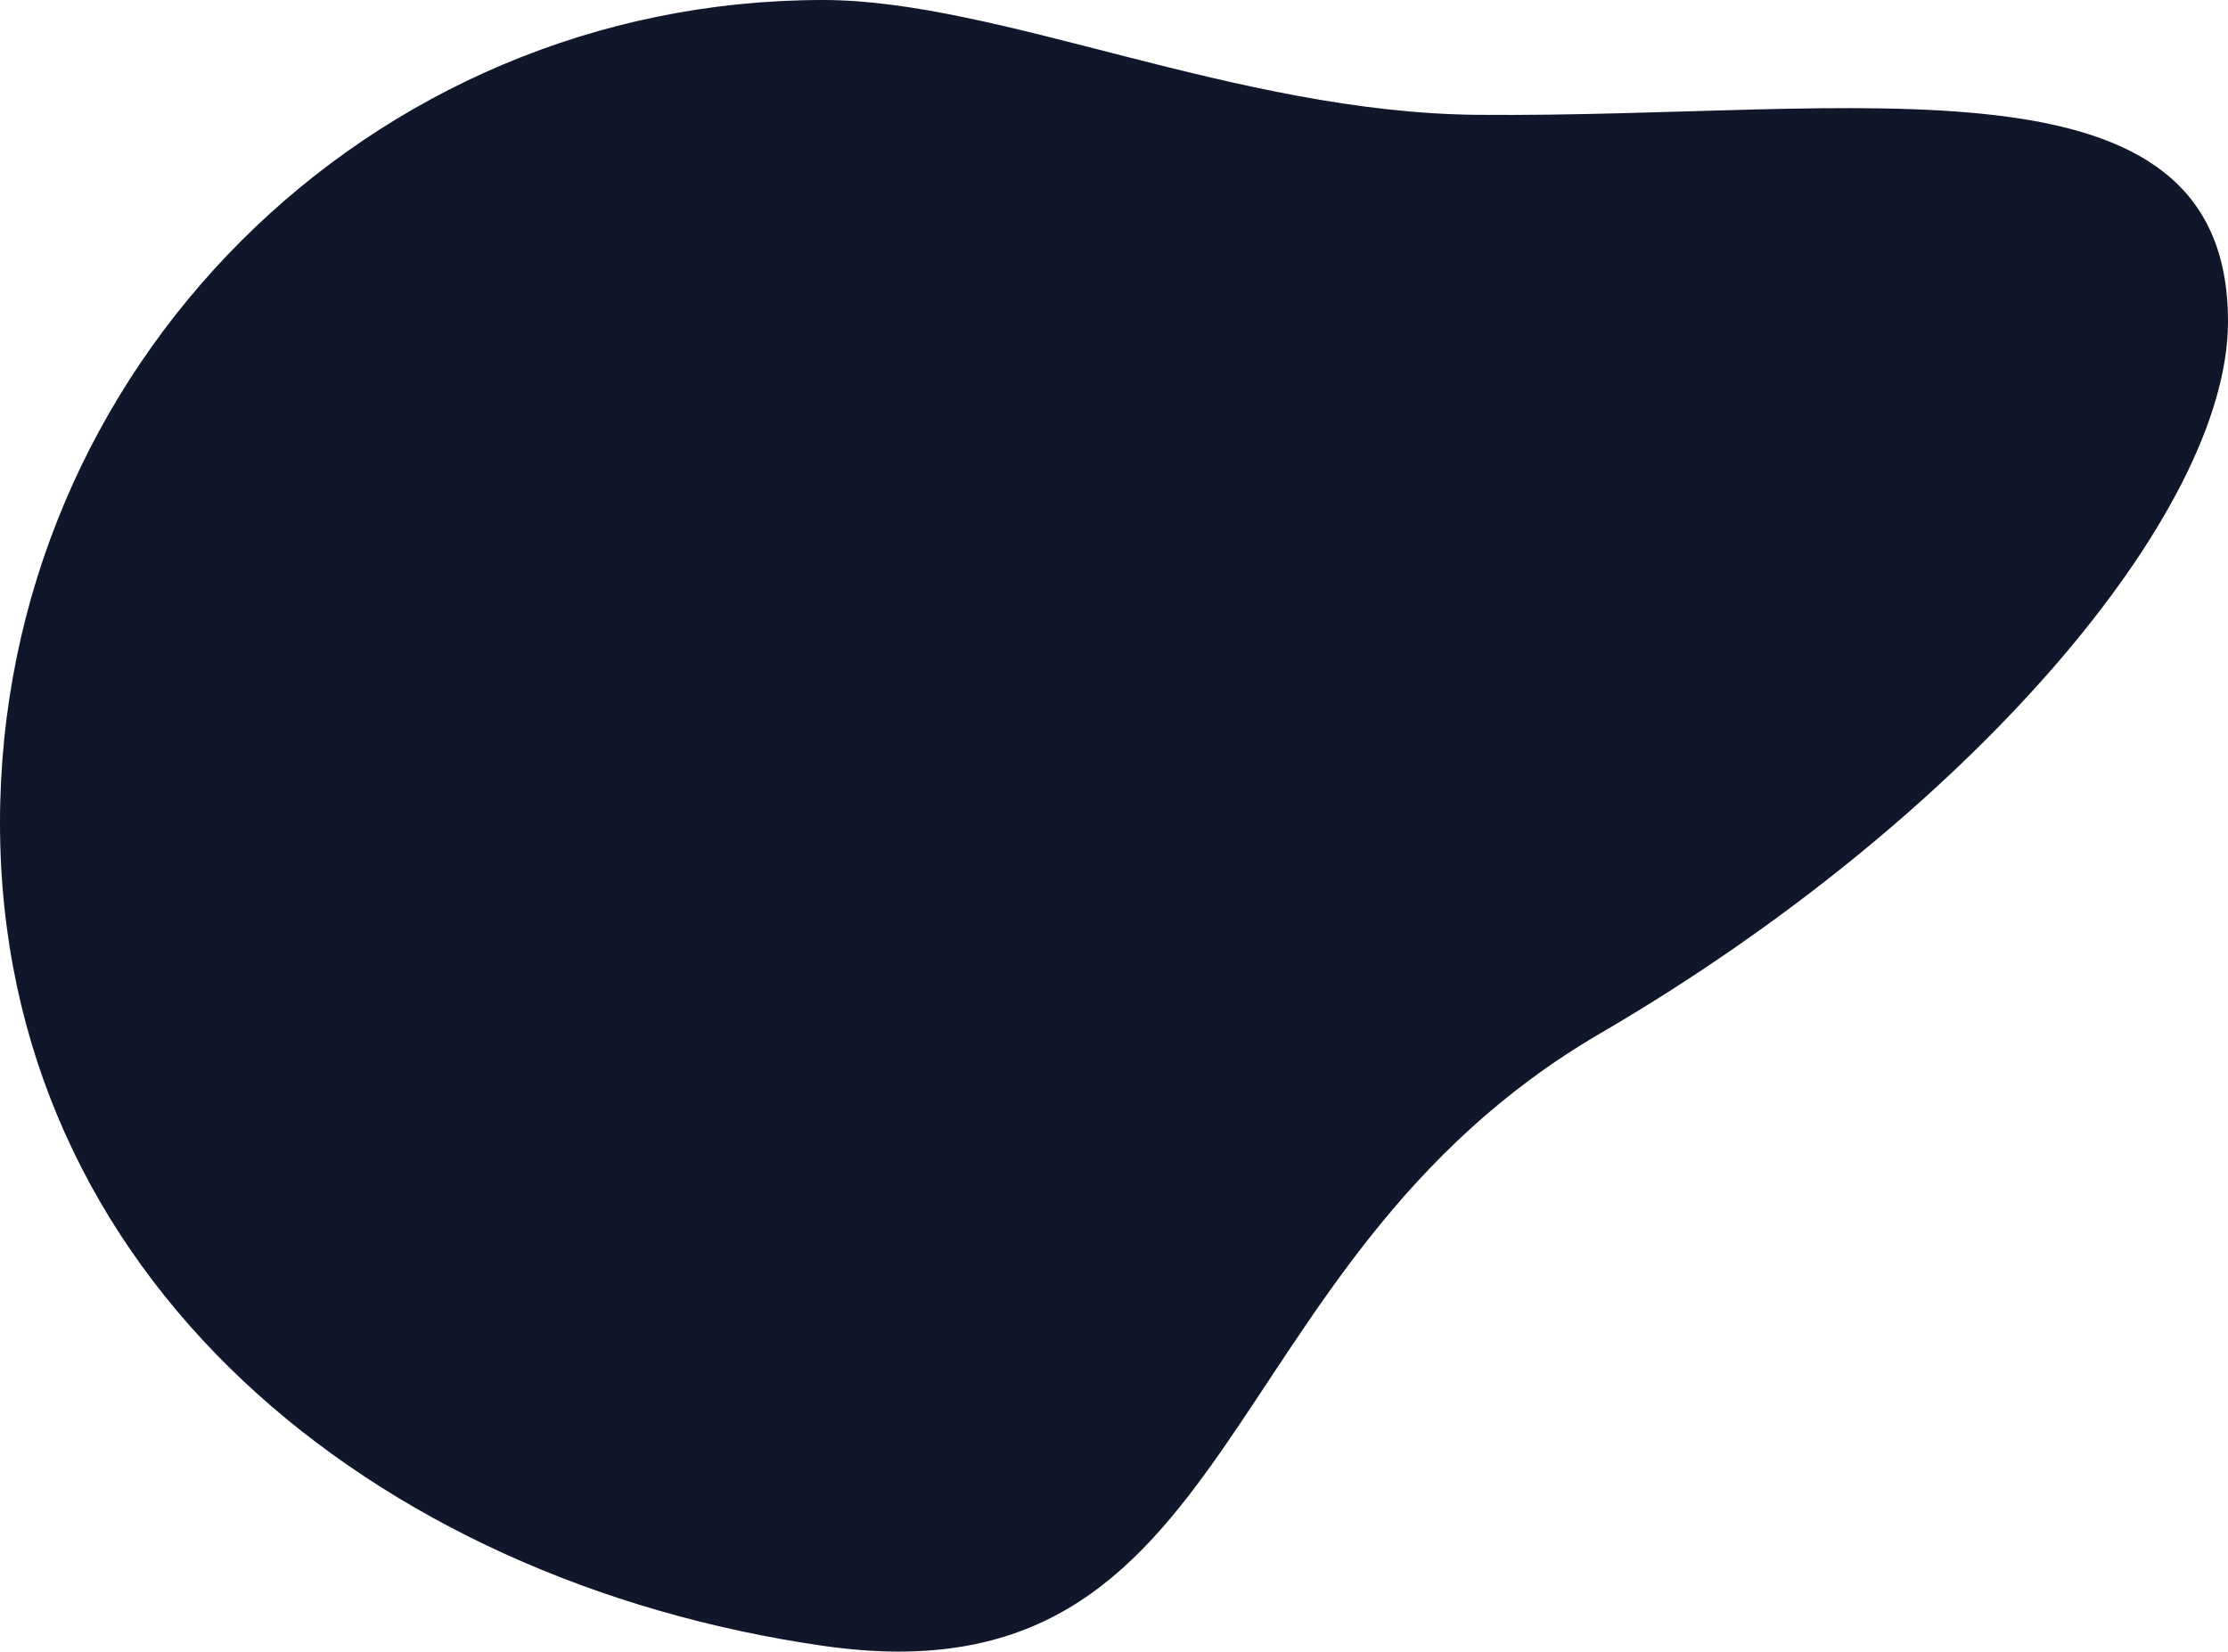 <svg id="Layer_1" data-name="Layer 1" xmlns="http://www.w3.org/2000/svg" viewBox="0 0 799 592.39"><defs><style>.cls-1{fill:#10172a;}</style></defs><title>nebula</title><path class="cls-1" d="M800,219c0,68.9-93.35,178.47-225.15,255.35C433,557.08,448.55,716,296.16,694,134.82,670.75,1,561.86,1,398.84S133.15,103.68,296.16,103.68c63.35,0,148.15,40.43,234.76,41.19C667.2,146.06,800,119.33,800,219Z" transform="translate(-1 -103.68)"/></svg>